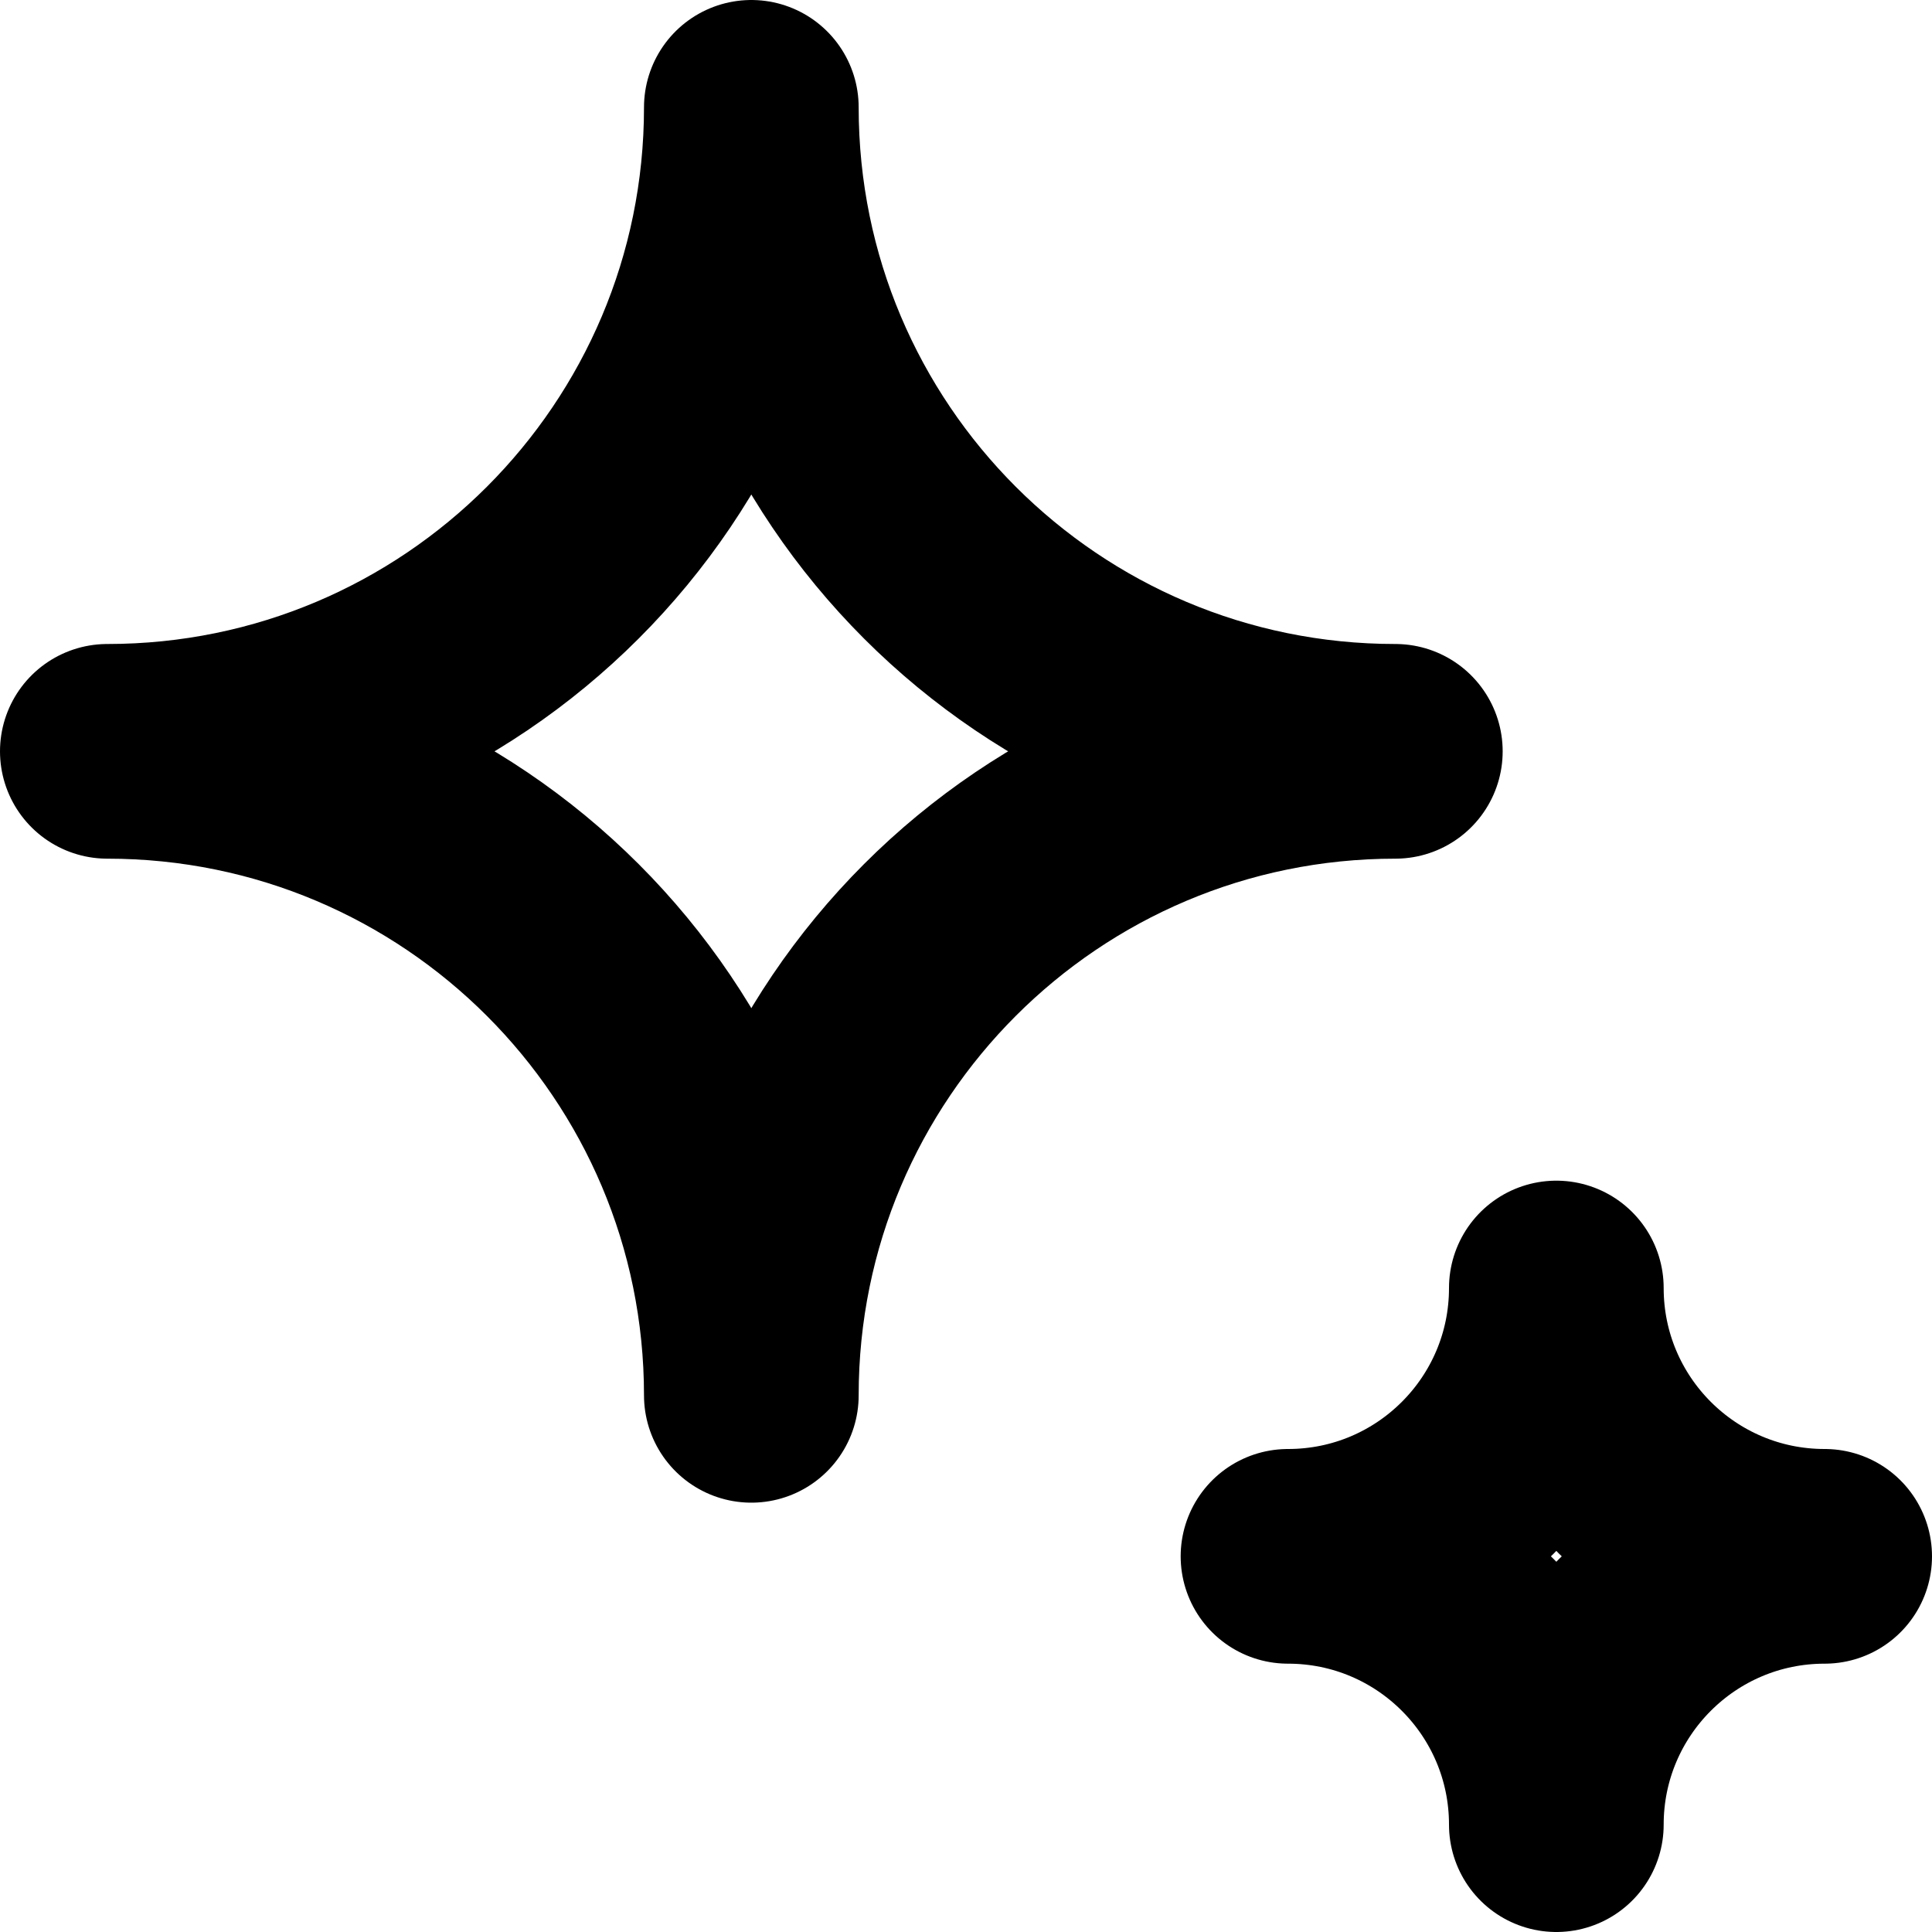 <svg width="18" height="18" viewBox="0 0 18 18" fill="none" xmlns="http://www.w3.org/2000/svg">
<path d="M7 1C7 4.314 4.314 7 1 7C4.314 7 7 9.686 7 13C7 9.686 9.686 7 13 7C9.686 7 7 4.314 7 1Z" stroke="currentColor" stroke-width="2" stroke-linecap="round" stroke-linejoin="round"/>
<path d="M14.5 12C14.5 13.381 13.381 14.5 12 14.5C13.381 14.5 14.5 15.619 14.5 17C14.5 15.619 15.619 14.5 17 14.5C15.619 14.5 14.5 13.381 14.5 12Z" stroke="currentColor" stroke-width="2" stroke-linecap="round" stroke-linejoin="round"/>
</svg>
